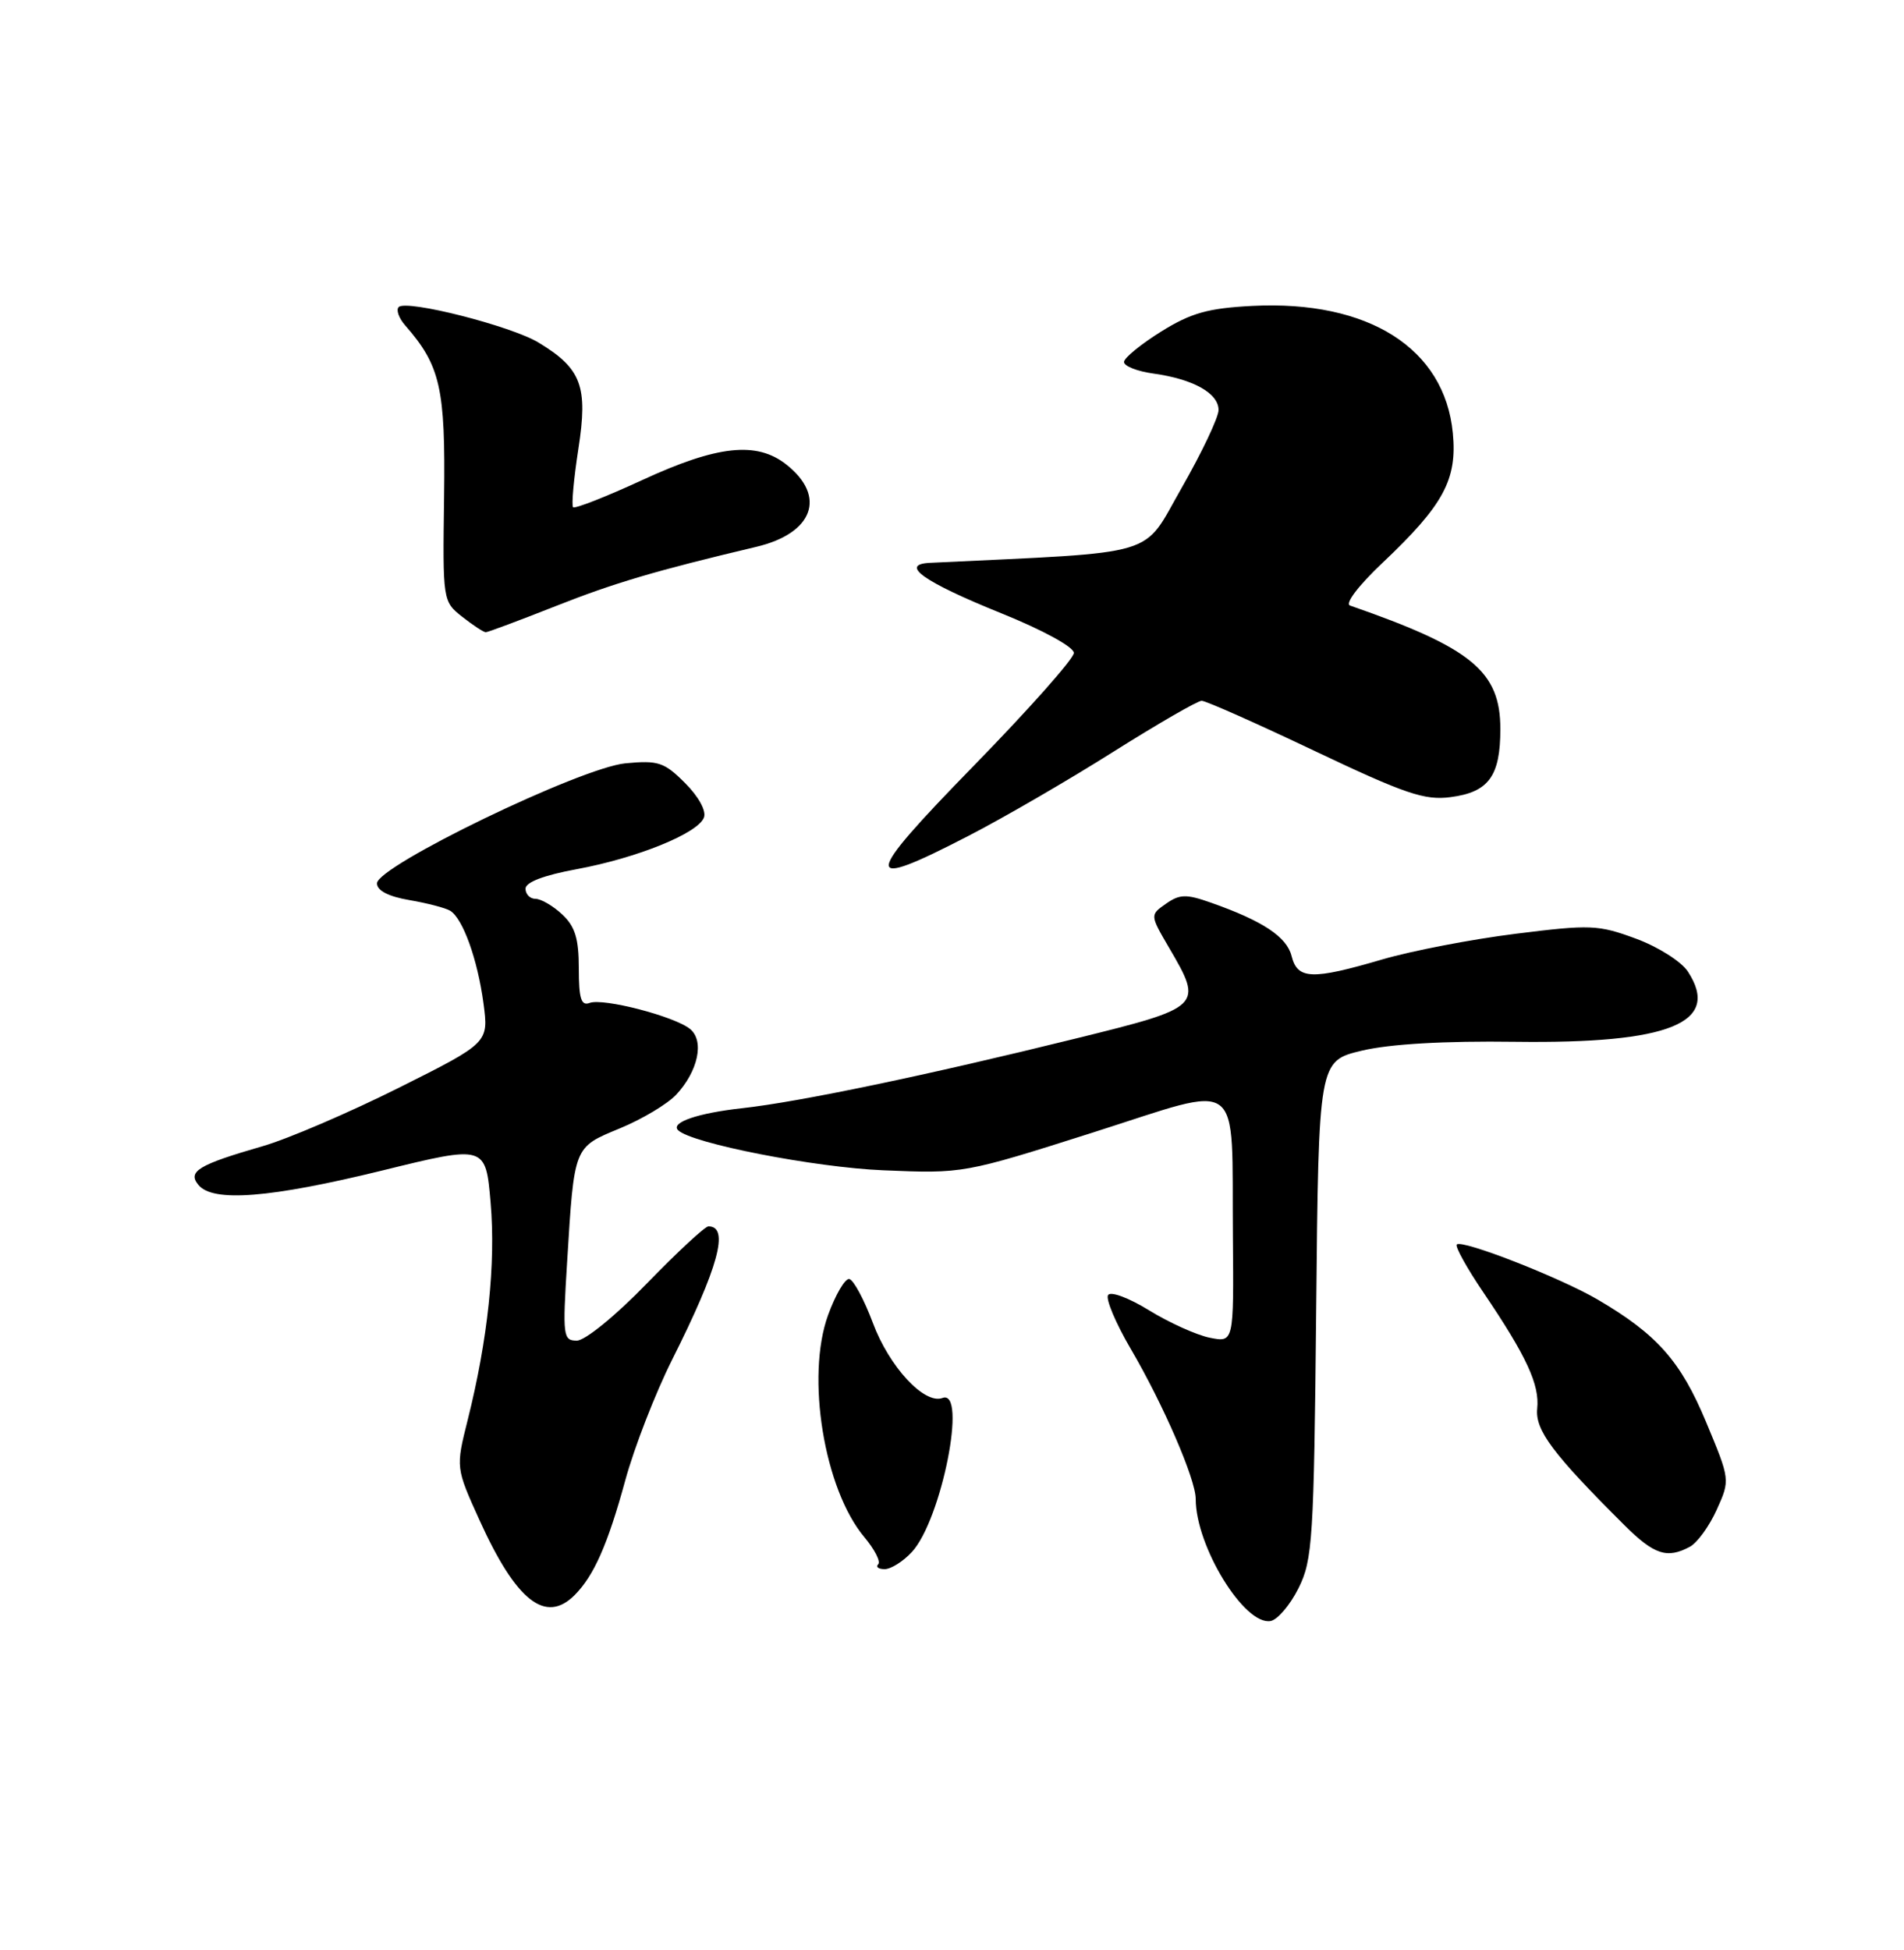 <?xml version="1.0" encoding="UTF-8" standalone="no"?>
<!DOCTYPE svg PUBLIC "-//W3C//DTD SVG 1.1//EN" "http://www.w3.org/Graphics/SVG/1.1/DTD/svg11.dtd" >
<svg xmlns="http://www.w3.org/2000/svg" xmlns:xlink="http://www.w3.org/1999/xlink" version="1.1" viewBox="0 0 250 256">
 <g >
 <path fill="currentColor"
d=" M 170.50 208.50 C 172.35 204.79 172.52 202.13 172.82 171.89 C 173.14 139.29 173.14 139.29 178.82 137.93 C 182.49 137.06 189.63 136.64 199.00 136.77 C 219.26 137.03 226.03 134.27 221.61 127.53 C 220.76 126.23 217.69 124.29 214.78 123.22 C 209.85 121.40 208.81 121.36 199.00 122.59 C 193.22 123.31 185.36 124.83 181.52 125.95 C 172.25 128.67 170.37 128.60 169.59 125.52 C 168.96 122.99 165.81 120.90 158.99 118.50 C 155.76 117.36 154.90 117.38 153.10 118.64 C 150.99 120.12 150.99 120.12 153.49 124.40 C 158.02 132.13 157.91 132.23 141.25 136.34 C 121.78 141.15 104.92 144.67 97.43 145.49 C 91.62 146.13 88.03 147.36 89.03 148.37 C 90.77 150.10 106.96 153.27 116.00 153.64 C 126.46 154.08 126.57 154.06 143.50 148.68 C 163.54 142.31 161.70 140.93 161.88 162.38 C 162.00 176.25 162.00 176.25 158.85 175.62 C 157.12 175.27 153.54 173.66 150.89 172.03 C 148.21 170.38 145.82 169.49 145.49 170.02 C 145.16 170.55 146.51 173.74 148.48 177.10 C 152.75 184.39 157.00 194.21 157.00 196.79 C 157.00 203.01 163.41 213.44 166.84 212.81 C 167.75 212.64 169.40 210.70 170.50 208.50 Z  M 75.45 209.41 C 77.98 206.87 79.80 202.77 82.10 194.34 C 83.28 190.03 86.04 182.91 88.24 178.53 C 94.34 166.38 95.81 161.00 93.02 161.00 C 92.57 161.00 88.93 164.38 84.93 168.50 C 80.86 172.71 76.82 176.00 75.74 176.00 C 73.93 176.00 73.86 175.41 74.46 165.75 C 75.41 150.36 75.29 150.66 81.40 148.13 C 84.33 146.92 87.65 144.93 88.79 143.71 C 91.66 140.63 92.51 136.66 90.62 135.10 C 88.62 133.44 79.19 130.99 77.41 131.67 C 76.31 132.09 76.00 131.09 76.00 127.15 C 76.00 123.22 75.51 121.62 73.81 120.04 C 72.61 118.92 71.03 118.00 70.31 118.00 C 69.59 118.00 69.00 117.40 69.00 116.67 C 69.00 115.82 71.42 114.90 75.71 114.11 C 83.66 112.64 91.63 109.41 92.43 107.33 C 92.76 106.46 91.74 104.59 89.95 102.80 C 87.22 100.06 86.42 99.80 82.12 100.21 C 76.23 100.78 49.50 113.70 49.50 115.97 C 49.50 116.92 51.01 117.70 53.77 118.17 C 56.11 118.57 58.52 119.20 59.12 119.57 C 60.78 120.60 62.70 125.94 63.48 131.70 C 64.17 136.90 64.17 136.90 52.34 142.82 C 45.83 146.07 37.80 149.52 34.50 150.47 C 26.05 152.91 24.58 153.79 26.06 155.57 C 27.96 157.87 35.48 157.27 50.18 153.67 C 63.77 150.33 63.77 150.33 64.42 157.92 C 65.11 165.88 64.05 175.90 61.41 186.41 C 59.84 192.68 59.84 192.68 62.96 199.57 C 67.78 210.20 71.63 213.23 75.45 209.41 Z  M 119.73 203.75 C 123.62 199.55 127.05 182.29 123.75 183.53 C 121.38 184.42 116.76 179.44 114.62 173.70 C 113.45 170.58 112.05 167.98 111.50 167.91 C 110.95 167.84 109.70 169.97 108.73 172.64 C 105.79 180.73 108.21 195.53 113.50 201.81 C 114.84 203.41 115.66 205.01 115.31 205.36 C 114.95 205.71 115.34 206.00 116.16 206.00 C 116.98 206.00 118.59 204.99 119.73 203.75 Z  M 221.89 203.06 C 222.85 202.54 224.44 200.36 225.41 198.20 C 227.18 194.28 227.18 194.28 224.01 186.68 C 220.68 178.69 217.58 175.18 209.78 170.61 C 204.86 167.73 191.97 162.69 191.28 163.38 C 191.03 163.64 192.60 166.47 194.77 169.67 C 200.45 178.06 202.17 181.79 201.84 184.93 C 201.55 187.75 203.88 190.86 213.29 200.23 C 217.21 204.12 218.88 204.67 221.89 203.06 Z  M 127.21 109.71 C 131.77 107.36 140.30 102.41 146.16 98.71 C 152.02 95.02 157.25 92.00 157.78 92.00 C 158.32 92.00 164.99 94.96 172.62 98.59 C 184.50 104.23 187.07 105.10 190.46 104.65 C 195.47 104.00 197.00 101.90 197.00 95.71 C 197.00 88.13 193.25 85.05 177.27 79.50 C 176.56 79.26 178.35 76.89 181.54 73.88 C 189.54 66.31 191.35 62.97 190.76 56.86 C 189.69 45.73 179.70 39.39 164.43 40.16 C 158.64 40.46 156.40 41.08 152.49 43.51 C 149.84 45.16 147.64 46.95 147.59 47.50 C 147.54 48.05 149.30 48.75 151.50 49.05 C 156.70 49.78 160.00 51.63 160.00 53.83 C 160.00 54.79 157.82 59.39 155.16 64.04 C 149.86 73.28 152.79 72.41 122.13 73.89 C 118.01 74.08 121.26 76.39 131.49 80.52 C 136.94 82.72 141.00 84.94 141.00 85.72 C 141.00 86.47 135.08 93.13 127.85 100.54 C 113.14 115.61 113.04 117.04 127.21 109.71 Z  M 72.94 79.58 C 80.65 76.53 86.09 74.92 99.30 71.79 C 106.79 70.02 108.56 65.16 103.24 60.98 C 99.35 57.91 94.19 58.47 84.36 63.01 C 79.59 65.21 75.49 66.82 75.25 66.59 C 75.02 66.35 75.33 62.91 75.94 58.95 C 77.22 50.72 76.36 48.40 70.74 44.99 C 67.15 42.80 53.37 39.30 52.35 40.31 C 51.98 40.68 52.37 41.78 53.22 42.74 C 57.82 48.00 58.50 50.97 58.31 65.23 C 58.12 78.88 58.14 78.96 60.70 80.98 C 62.11 82.09 63.50 83.00 63.78 83.00 C 64.06 83.00 68.18 81.46 72.94 79.58 Z "/>
</g>
</svg>